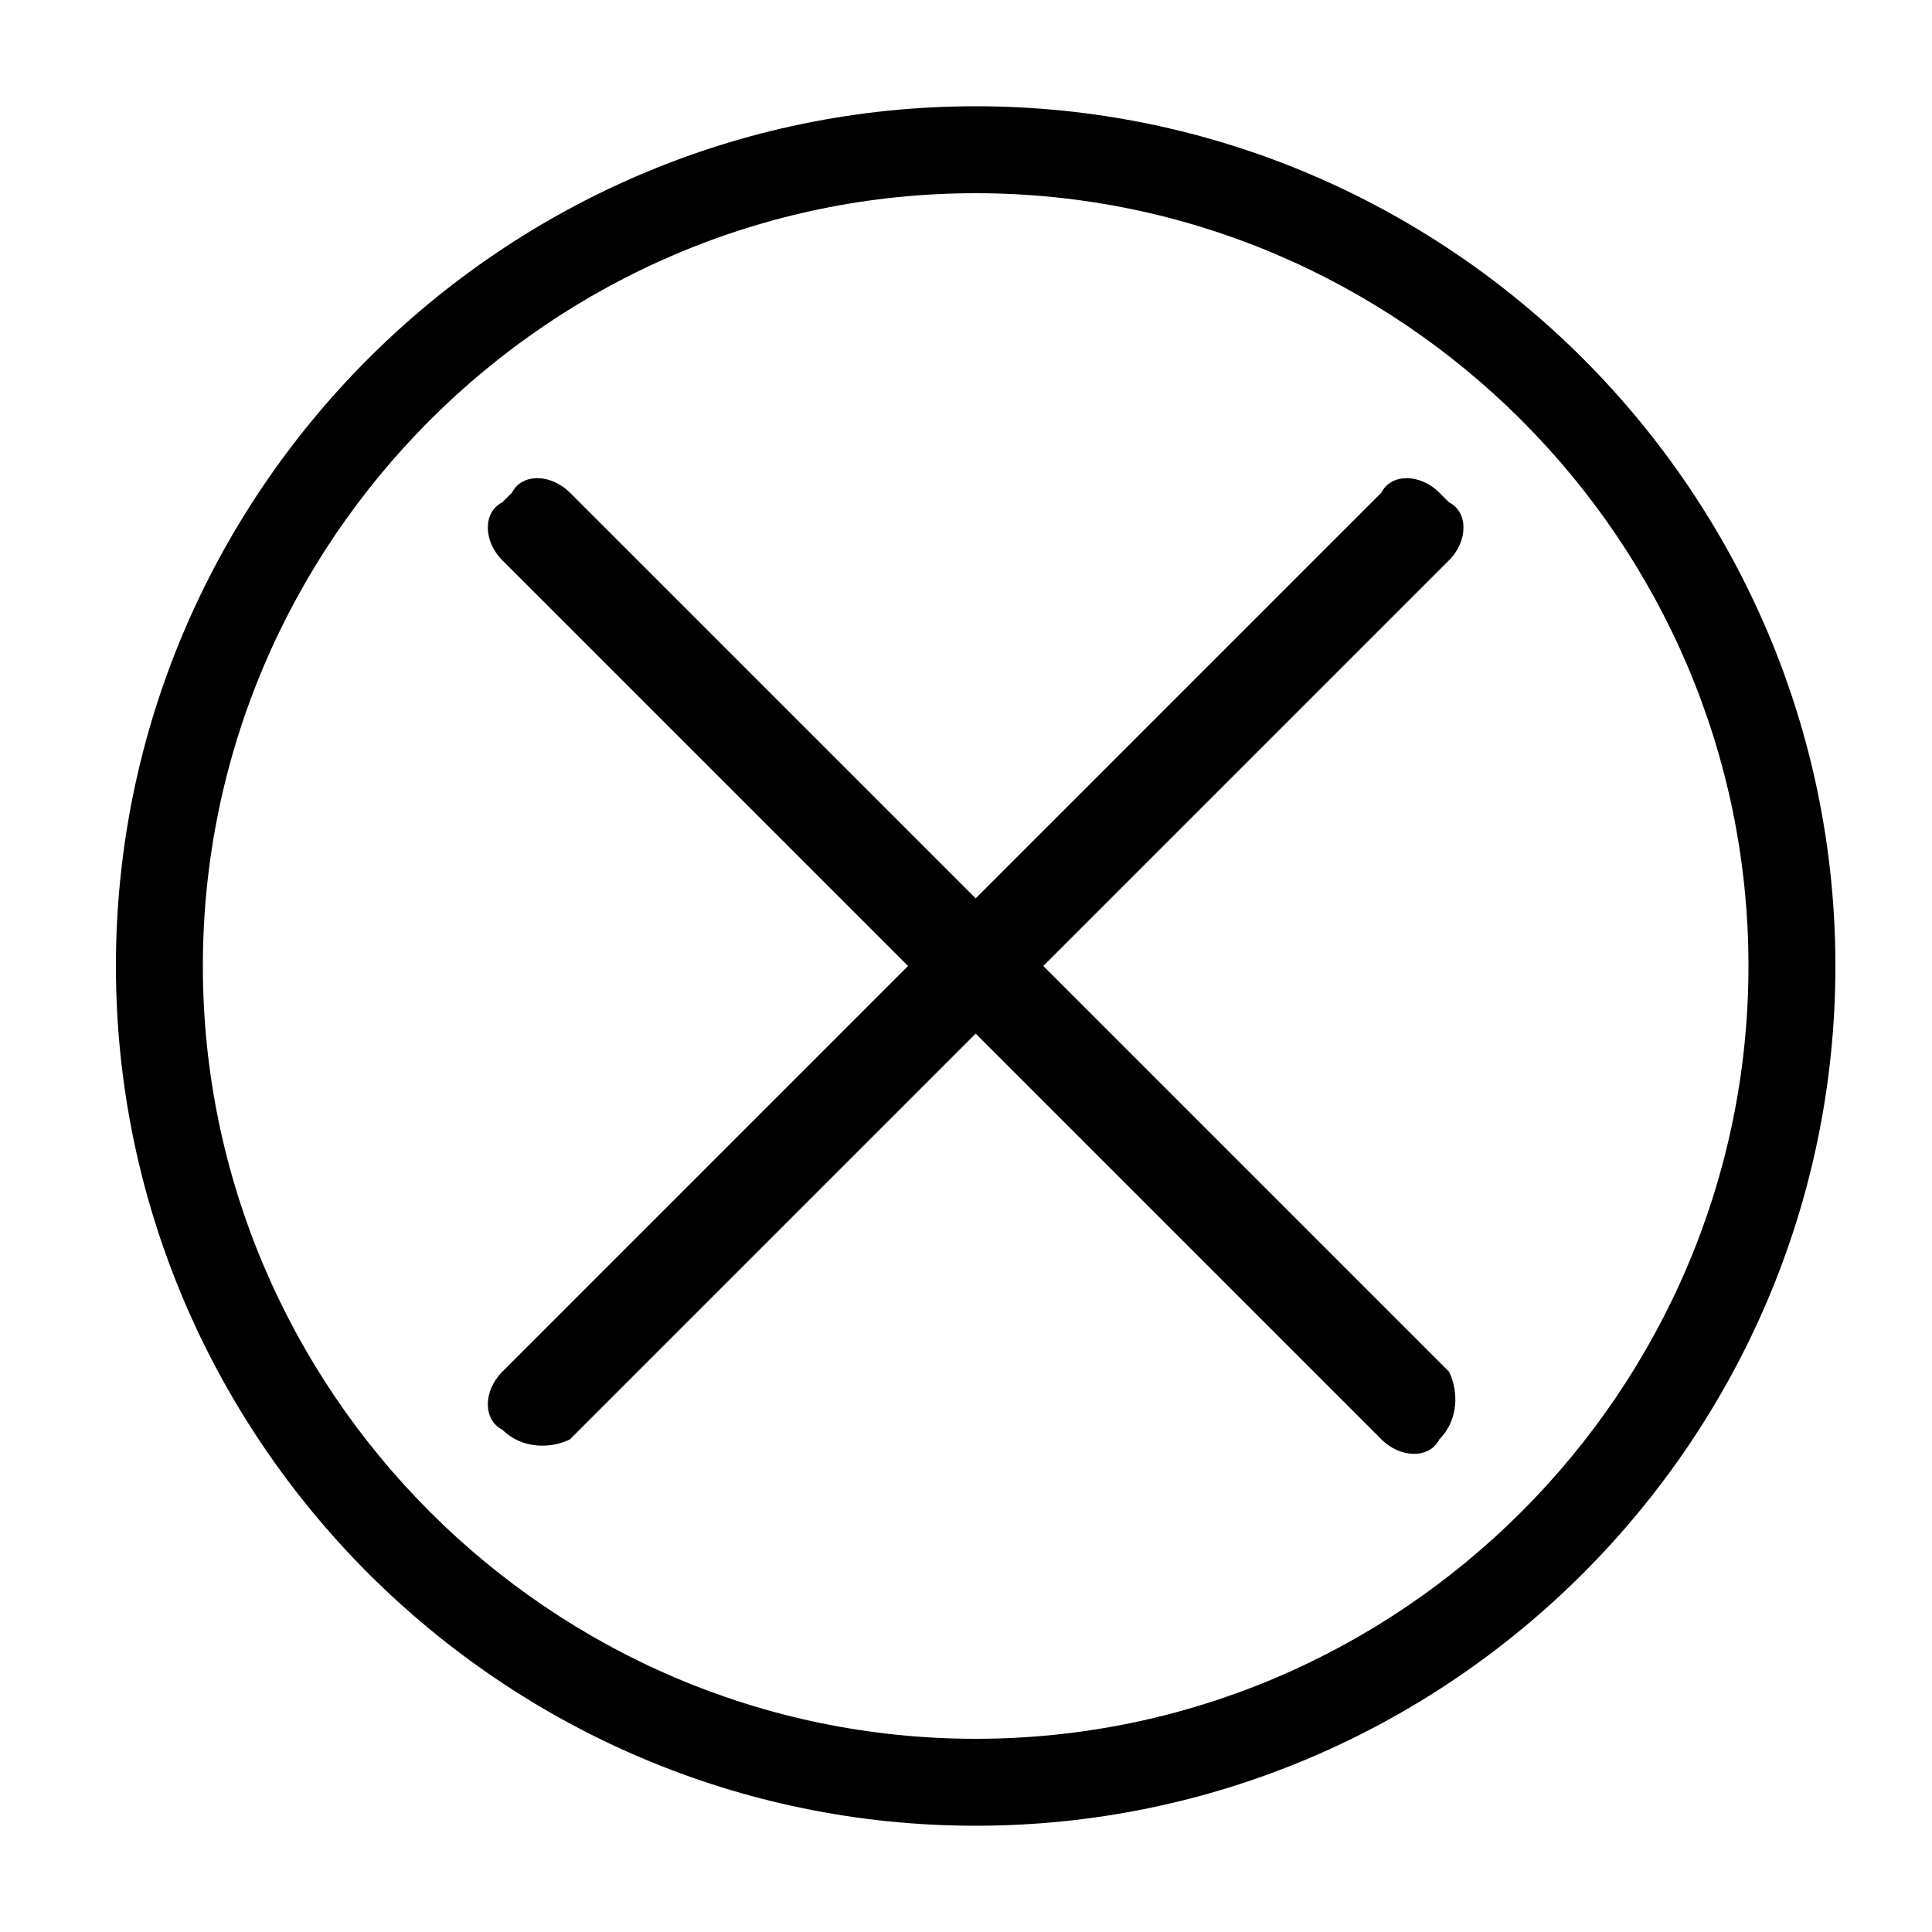 <?xml version="1.0" encoding="utf-8"?>
<!-- Generator: Adobe Illustrator 22.0.0, SVG Export Plug-In . SVG Version: 6.00 Build 0)  -->
<svg version="1.1" id="图层_1" xmlns="http://www.w3.org/2000/svg" xmlns:xlink="http://www.w3.org/1999/xlink" x="0px" y="0px"
	 viewBox="0 0 20 20" style="enable-background:new 0 0 20 20;" xml:space="preserve">
<path  d="M10.1,1.1c-4.9,0-8.9,4-8.9,8.9s4,8.9,8.9,8.9s8.9-4,8.9-8.9S15,1.1,10.1,1.1z M10.1,18c-4.4,0-8-3.6-8-8
	s3.6-8,8-8s8,3.6,8,8S14.5,18,10.1,18z"/>
<path d="M14.9,14.9L14.9,14.9c0.2-0.2,0.2-0.5,0.1-0.7L5.9,5.1c-0.2-0.2-0.5-0.2-0.6,0L5.2,5.2C5,5.3,5,5.6,5.2,5.8
	l9.1,9.1C14.5,15.1,14.8,15.1,14.9,14.9z"/>
<path d="M5.2,14.8L5.2,14.8c0.2,0.2,0.5,0.2,0.7,0.1L15,5.8c0.2-0.2,0.2-0.5,0-0.6l-0.1-0.1c-0.2-0.2-0.5-0.2-0.6,0
	l-9.1,9.1C5,14.4,5,14.7,5.2,14.8z"/>
</svg>

